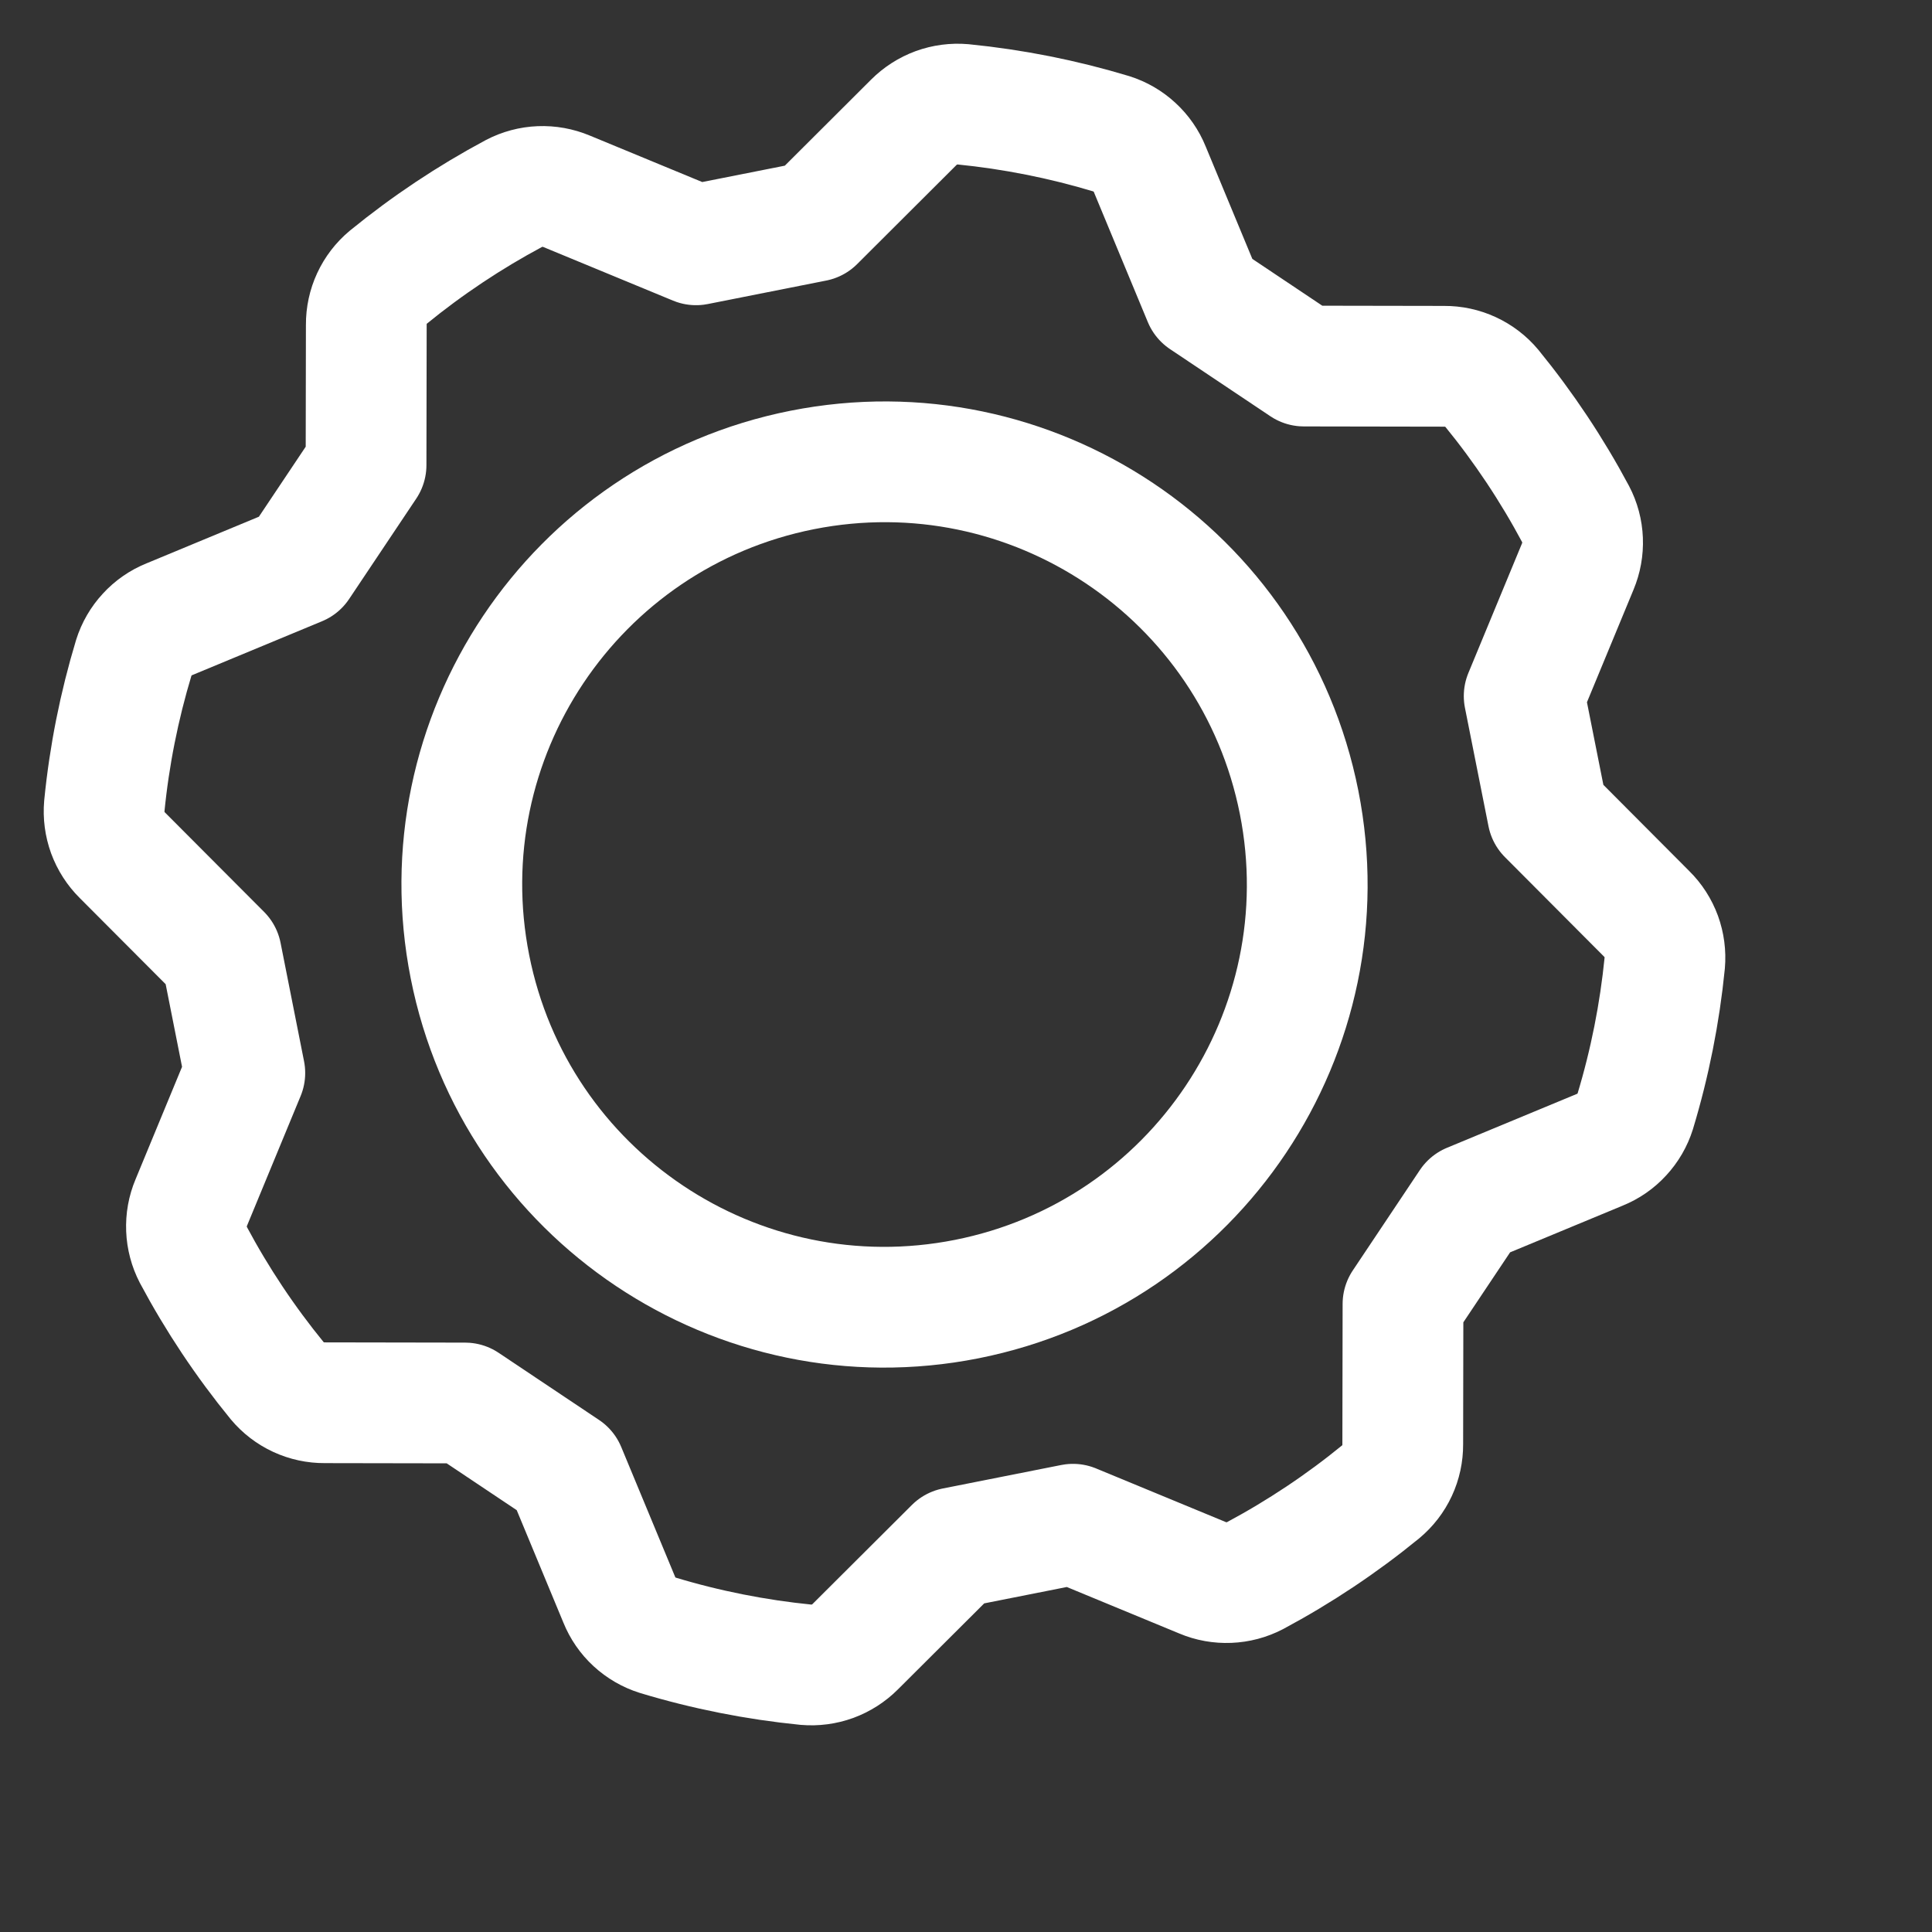 <svg width="30" height="30" viewBox="0 0 32 32" fill="none" xmlns="http://www.w3.org/2000/svg">
<rect x="0" y="0" width="32" height="32" fill="#333333" stroke="none"/>
<g opacity="1">
<path d="M16.012 21.517C19.805 20.764 22.269 17.08 21.517 13.288C20.764 9.496 17.08 7.032 13.288 7.784C9.496 8.537 7.032 12.221 7.784 16.013C8.536 19.805 12.22 22.269 16.012 21.517Z" stroke="white" stroke-width="2" stroke-linecap="round" stroke-linejoin="round"/>
<path d="M25.245 11.529L26.133 9.383C26.191 9.244 26.218 9.095 26.212 8.945C26.206 8.795 26.167 8.648 26.097 8.515C25.703 7.777 25.238 7.079 24.709 6.431C24.613 6.316 24.492 6.224 24.356 6.161C24.22 6.098 24.072 6.066 23.922 6.067L21.597 6.063L19.935 4.951L19.044 2.804C18.988 2.665 18.901 2.54 18.791 2.439C18.681 2.337 18.55 2.261 18.407 2.216C17.606 1.974 16.784 1.811 15.951 1.728C15.802 1.715 15.651 1.735 15.51 1.786C15.369 1.838 15.241 1.92 15.135 2.026L13.491 3.666L11.529 4.055L9.383 3.168C9.244 3.11 9.095 3.083 8.945 3.089C8.795 3.095 8.648 3.134 8.514 3.204C7.777 3.598 7.079 4.063 6.431 4.592C6.316 4.688 6.224 4.808 6.161 4.944C6.098 5.08 6.066 5.229 6.067 5.379L6.063 7.703L4.951 9.366L2.804 10.257C2.665 10.313 2.54 10.399 2.439 10.51C2.337 10.62 2.261 10.751 2.216 10.894C1.974 11.695 1.81 12.517 1.728 13.35C1.715 13.499 1.735 13.65 1.786 13.791C1.838 13.932 1.92 14.06 2.026 14.165L3.666 15.81L4.055 17.772L3.168 19.918C3.109 20.057 3.083 20.206 3.089 20.356C3.095 20.506 3.134 20.653 3.203 20.786C3.597 21.524 4.062 22.222 4.592 22.87C4.688 22.985 4.808 23.077 4.944 23.14C5.08 23.203 5.228 23.235 5.378 23.234L7.703 23.238L9.366 24.35L10.257 26.497C10.313 26.636 10.399 26.761 10.509 26.862C10.62 26.964 10.751 27.04 10.894 27.085C11.694 27.327 12.517 27.49 13.349 27.573C13.499 27.586 13.649 27.566 13.79 27.515C13.931 27.463 14.059 27.381 14.165 27.275L15.81 25.635L17.772 25.246L19.918 26.133C20.057 26.192 20.206 26.218 20.356 26.212C20.506 26.206 20.653 26.167 20.786 26.098C21.524 25.703 22.222 25.238 22.869 24.709C22.984 24.613 23.077 24.493 23.14 24.357C23.203 24.221 23.235 24.073 23.234 23.923L23.238 21.598L24.349 19.935L26.497 19.044C26.636 18.988 26.761 18.902 26.862 18.791C26.964 18.681 27.04 18.55 27.085 18.407C27.327 17.606 27.49 16.784 27.573 15.952C27.586 15.802 27.566 15.651 27.515 15.51C27.463 15.369 27.381 15.241 27.274 15.136L25.635 13.491L25.245 11.529Z" stroke="white" stroke-width="2" stroke-linecap="round" stroke-linejoin="round"/>
</g>
</svg>
